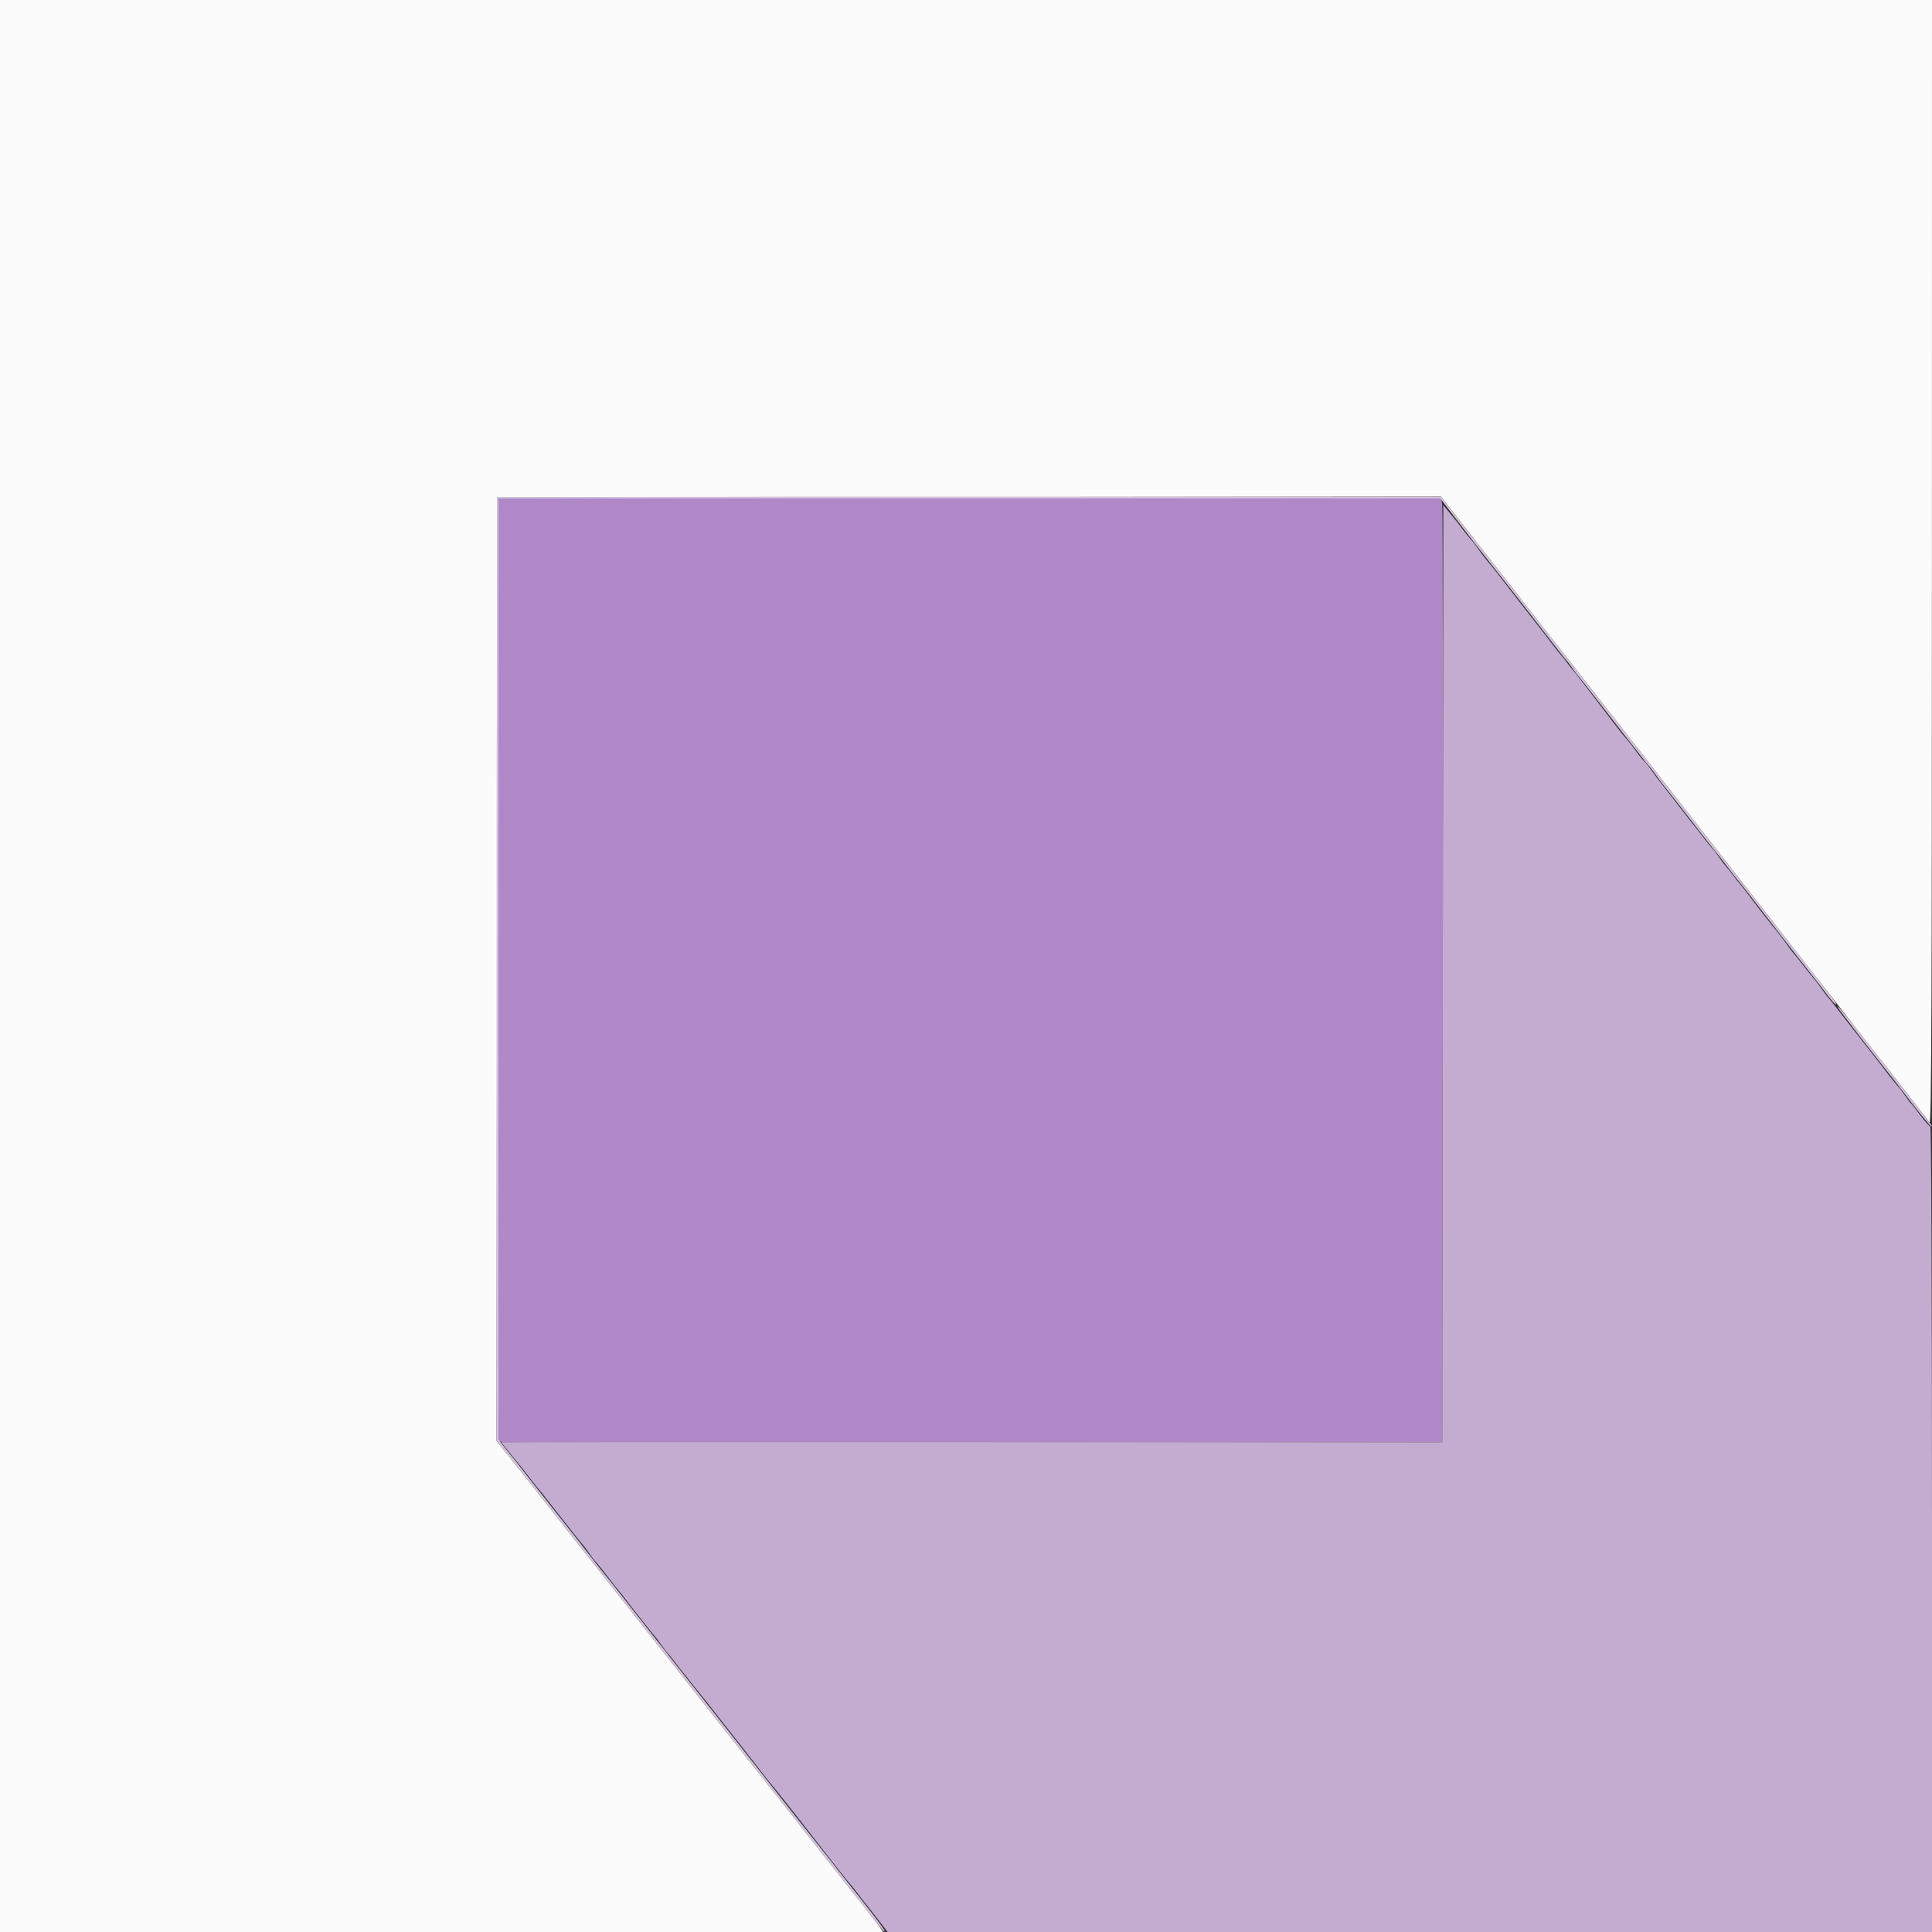 <svg id="svg" version="1.1" xmlns="http://www.w3.org/2000/svg" xmlns:xlink="http://www.w3.org/1999/xlink" width="400" height="400" viewBox="0, 0, 400,400"><rect x="0" y="0" width="400" height="400" fill="#333333" stroke="none"/><g id="svgg"><path id="path0" d="M103.200 200.792 L 103.200 298.385 104.100 298.602 C 104.595 298.721,148.560 298.769,201.800 298.709 L 298.600 298.600 298.713 202.200 C 298.775 149.180,298.722 105.215,298.595 104.500 L 298.364 103.200 200.782 103.200 L 103.200 103.200 103.200 200.792 " stroke="none" fill="#b088c8" fill-rule="evenodd"></path><path id="path1" d="M0.000 200.000 L 0.000 400.000 91.427 400.000 L 182.854 400.000 181.937 398.700 C 181.432 397.985,178.304 393.980,174.986 389.800 C 171.668 385.620,168.050 381.030,166.946 379.600 C 165.841 378.170,161.374 372.500,157.019 367.000 C 152.663 361.500,148.679 356.460,148.165 355.800 C 147.650 355.140,144.321 350.910,140.767 346.400 C 137.212 341.890,133.884 337.660,133.372 337.000 C 132.860 336.340,130.160 332.920,127.372 329.400 C 124.585 325.880,121.032 321.380,119.477 319.400 C 113.772 312.133,106.202 302.542,104.524 300.453 L 102.798 298.306 102.899 200.653 L 103.000 103.000 200.661 102.899 L 298.323 102.798 301.378 106.699 C 303.058 108.845,304.856 111.140,305.373 111.800 C 309.389 116.925,316.511 126.053,318.902 129.141 C 320.496 131.198,321.980 133.093,322.200 133.351 C 322.420 133.609,323.154 134.535,323.830 135.410 C 324.507 136.284,327.735 140.420,331.004 144.600 C 334.273 148.780,337.860 153.375,338.974 154.812 C 340.088 156.249,342.530 159.380,344.400 161.770 C 347.688 165.971,348.606 167.150,353.829 173.873 C 356.300 177.054,367.879 191.889,369.120 193.464 C 369.494 193.939,371.870 196.984,374.400 200.231 C 376.930 203.478,380.440 207.968,382.200 210.209 C 383.960 212.450,385.850 214.881,386.400 215.612 C 386.950 216.342,388.136 217.853,389.035 218.970 C 389.935 220.086,391.375 221.915,392.235 223.033 C 394.118 225.478,398.806 231.525,399.487 232.385 C 399.871 232.869,399.977 208.150,399.987 116.500 L 400.000 0.000 200.000 0.000 L 0.000 0.000 0.000 200.000 " stroke="none" fill="#fcfbfc" fill-rule="evenodd"></path><path id="path2" d="M298.714 201.600 L 298.600 298.600 201.169 298.600 L 103.737 298.600 105.700 301.000 C 107.916 303.709,108.075 303.908,110.006 306.400 C 110.772 307.390,111.495 308.290,111.610 308.400 C 111.726 308.510,112.446 309.409,113.210 310.399 C 113.975 311.388,114.817 312.468,115.082 312.799 C 115.347 313.129,116.693 314.840,118.073 316.600 C 119.454 318.360,120.686 319.890,120.811 320.000 C 120.936 320.110,121.471 320.830,122.000 321.600 C 122.529 322.370,123.063 323.090,123.187 323.200 C 123.487 323.466,125.156 325.535,126.400 327.182 C 126.950 327.911,127.670 328.819,128.000 329.200 C 128.330 329.581,129.050 330.486,129.600 331.210 C 131.307 333.458,135.371 338.590,135.611 338.800 C 135.736 338.910,136.274 339.630,136.806 340.400 C 137.338 341.170,138.007 342.041,138.293 342.335 C 138.578 342.629,139.304 343.529,139.906 344.335 C 140.508 345.141,141.180 345.996,141.400 346.237 C 141.620 346.477,142.250 347.266,142.800 347.990 C 143.350 348.714,144.070 349.622,144.400 350.008 C 144.730 350.394,145.540 351.398,146.200 352.240 C 146.860 353.082,148.398 355.037,149.618 356.585 C 153.686 361.747,156.590 365.460,157.600 366.790 C 158.150 367.514,158.870 368.427,159.200 368.820 C 160.238 370.053,160.957 370.948,162.400 372.800 C 163.170 373.789,164.102 374.958,164.471 375.399 C 164.839 375.839,166.599 378.090,168.381 380.400 C 170.163 382.710,171.844 384.870,172.116 385.200 C 172.388 385.530,173.239 386.606,174.006 387.590 C 174.772 388.575,175.628 389.625,175.906 389.925 C 176.184 390.224,176.904 391.129,177.506 391.935 C 178.108 392.741,178.780 393.605,179.000 393.855 C 179.220 394.105,180.386 395.590,181.591 397.155 L 183.783 400.000 291.891 400.000 L 400.000 400.000 400.000 316.600 C 400.000 268.859,399.850 233.200,399.648 233.200 C 399.454 233.200,398.522 232.165,397.575 230.900 C 396.628 229.635,395.743 228.510,395.607 228.400 C 395.472 228.290,394.929 227.570,394.400 226.800 C 393.871 226.030,393.337 225.310,393.213 225.200 C 392.901 224.923,391.202 222.813,390.000 221.207 C 389.450 220.473,387.830 218.393,386.400 216.586 C 384.970 214.778,382.720 211.901,381.400 210.192 C 380.080 208.482,378.814 206.885,378.587 206.642 C 378.360 206.399,377.732 205.570,377.193 204.800 C 376.266 203.478,375.830 202.919,374.400 201.220 C 374.070 200.827,373.350 199.914,372.800 199.190 C 372.250 198.466,371.614 197.677,371.387 197.437 C 371.160 197.196,370.532 196.370,369.992 195.600 C 369.453 194.830,368.713 193.840,368.348 193.400 C 367.011 191.787,364.153 188.135,362.400 185.799 C 361.410 184.479,360.420 183.204,360.200 182.963 C 359.980 182.723,359.350 181.930,358.800 181.200 C 358.250 180.470,357.614 179.677,357.387 179.437 C 357.160 179.196,356.536 178.370,356.000 177.600 C 355.464 176.830,354.793 175.959,354.507 175.665 C 354.222 175.371,353.496 174.475,352.894 173.673 C 352.292 172.872,351.498 171.852,351.129 171.408 C 350.761 170.964,349.001 168.710,347.219 166.400 C 345.437 164.090,343.756 161.930,343.484 161.600 C 343.211 161.270,342.550 160.370,342.013 159.600 C 341.477 158.830,340.751 157.930,340.400 157.600 C 340.049 157.270,339.324 156.370,338.788 155.600 C 338.253 154.830,337.369 153.696,336.824 153.080 C 335.829 151.957,335.290 151.263,329.425 143.566 C 327.679 141.275,326.148 139.310,326.023 139.200 C 325.898 139.090,325.304 138.341,324.704 137.535 C 324.103 136.729,323.384 135.829,323.106 135.535 C 322.828 135.241,321.790 133.924,320.800 132.609 C 319.810 131.294,318.701 129.854,318.335 129.409 C 317.743 128.688,312.606 122.076,310.284 119.047 C 309.798 118.412,309.130 117.573,308.800 117.180 C 307.370 115.481,306.934 114.922,306.007 113.600 C 305.468 112.830,304.793 111.959,304.507 111.665 C 304.222 111.371,303.496 110.475,302.894 109.673 C 302.292 108.872,301.499 107.852,301.130 107.408 C 300.762 106.964,300.093 106.150,299.644 105.600 L 298.828 104.600 298.714 201.600 " stroke="none" fill="#c4acd0" fill-rule="evenodd"></path><path id="path3" d="M103.067 103.067 C 102.920 103.213,102.800 147.203,102.800 200.821 L 102.800 298.308 104.524 300.454 C 106.203 302.543,113.774 312.136,119.477 319.400 C 121.032 321.380,124.585 325.880,127.372 329.400 C 130.160 332.920,132.860 336.340,133.372 337.000 C 133.884 337.660,137.212 341.890,140.767 346.400 C 144.321 350.910,147.650 355.140,148.165 355.800 C 148.679 356.460,152.666 361.500,157.024 367.000 C 161.382 372.500,165.705 377.990,166.630 379.200 C 167.555 380.410,171.256 385.115,174.856 389.655 C 178.455 394.195,181.795 398.425,182.278 399.055 C 182.761 399.685,183.161 400.020,183.168 399.800 C 183.175 399.580,181.160 396.861,178.690 393.758 C 176.221 390.655,173.801 387.595,173.314 386.958 C 172.826 386.321,172.069 385.350,171.632 384.800 C 167.178 379.203,155.980 365.027,155.200 363.998 C 154.330 362.851,142.007 347.227,140.687 345.599 C 140.419 345.268,139.570 344.189,138.800 343.200 C 138.030 342.211,137.182 341.132,136.916 340.801 C 136.650 340.471,134.169 337.320,131.403 333.800 C 126.099 327.049,125.976 326.894,124.400 324.966 C 123.850 324.293,122.950 323.143,122.400 322.411 C 121.850 321.679,118.520 317.442,115.000 312.997 C 111.480 308.551,108.150 304.320,107.600 303.594 C 107.050 302.867,106.420 302.072,106.200 301.827 C 105.980 301.581,105.215 300.630,104.500 299.714 L 103.200 298.047 103.200 200.623 L 103.200 103.200 200.700 103.201 L 298.200 103.202 301.600 107.630 C 305.832 113.140,305.778 113.072,309.077 117.245 C 310.575 119.140,312.274 121.300,312.853 122.045 C 313.432 122.790,315.308 125.200,317.022 127.400 C 318.735 129.600,321.039 132.570,322.140 134.000 C 323.242 135.430,324.255 136.690,324.391 136.800 C 324.527 136.910,325.071 137.630,325.600 138.400 C 326.129 139.170,326.665 139.890,326.791 140.000 C 326.917 140.110,327.646 141.009,328.410 141.999 C 329.175 142.988,330.020 144.068,330.289 144.399 C 330.559 144.729,332.237 146.890,334.019 149.200 C 335.801 151.510,337.561 153.764,337.929 154.208 C 338.298 154.652,339.092 155.672,339.694 156.473 C 340.296 157.275,341.022 158.171,341.307 158.465 C 341.593 158.759,342.268 159.630,342.807 160.400 C 343.347 161.170,344.014 162.070,344.289 162.400 C 344.846 163.067,350.634 170.474,353.510 174.200 C 354.529 175.520,355.462 176.690,355.582 176.800 C 355.703 176.910,356.611 178.080,357.600 179.400 C 358.589 180.720,359.501 181.890,359.627 182.000 C 359.753 182.110,360.757 183.370,361.858 184.800 C 362.958 186.230,365.106 189.002,366.630 190.959 C 368.153 192.917,370.104 195.437,370.965 196.559 C 371.825 197.682,373.321 199.590,374.289 200.800 C 376.614 203.706,376.768 203.904,378.400 206.095 C 379.170 207.129,379.946 207.981,380.123 207.988 C 380.462 208.001,378.759 205.704,373.462 199.000 C 371.724 196.800,369.883 194.460,369.371 193.800 C 368.859 193.140,365.700 189.090,362.349 184.800 C 358.999 180.510,355.165 175.593,353.829 173.873 C 348.606 167.150,347.688 165.971,344.400 161.770 C 342.530 159.380,340.088 156.249,338.974 154.812 C 337.860 153.375,334.273 148.780,331.004 144.600 C 327.735 140.420,324.507 136.284,323.830 135.410 C 323.154 134.535,322.420 133.609,322.200 133.351 C 321.980 133.093,320.496 131.198,318.902 129.141 C 316.511 126.053,309.389 116.925,305.373 111.800 C 304.856 111.140,303.058 108.845,301.378 106.700 L 298.324 102.800 200.829 102.800 C 147.206 102.800,103.213 102.920,103.067 103.067 M381.067 209.373 C 383.507 212.612,387.006 217.126,389.794 220.632 C 391.557 222.850,393.450 225.263,394.000 225.995 C 396.649 229.519,399.641 233.200,399.857 233.200 C 399.990 233.200,399.920 232.975,399.703 232.700 C 399.066 231.895,393.939 225.263,392.235 223.041 C 391.375 221.918,389.935 220.086,389.035 218.970 C 388.136 217.853,386.950 216.340,386.400 215.607 C 384.224 212.706,380.717 208.400,380.531 208.400 C 380.422 208.400,380.663 208.838,381.067 209.373 " stroke="none" fill="#d3c2dc" fill-rule="evenodd"></path><path id="path4" d="" stroke="none" fill="#c4b4d4" fill-rule="evenodd"></path></g></svg>